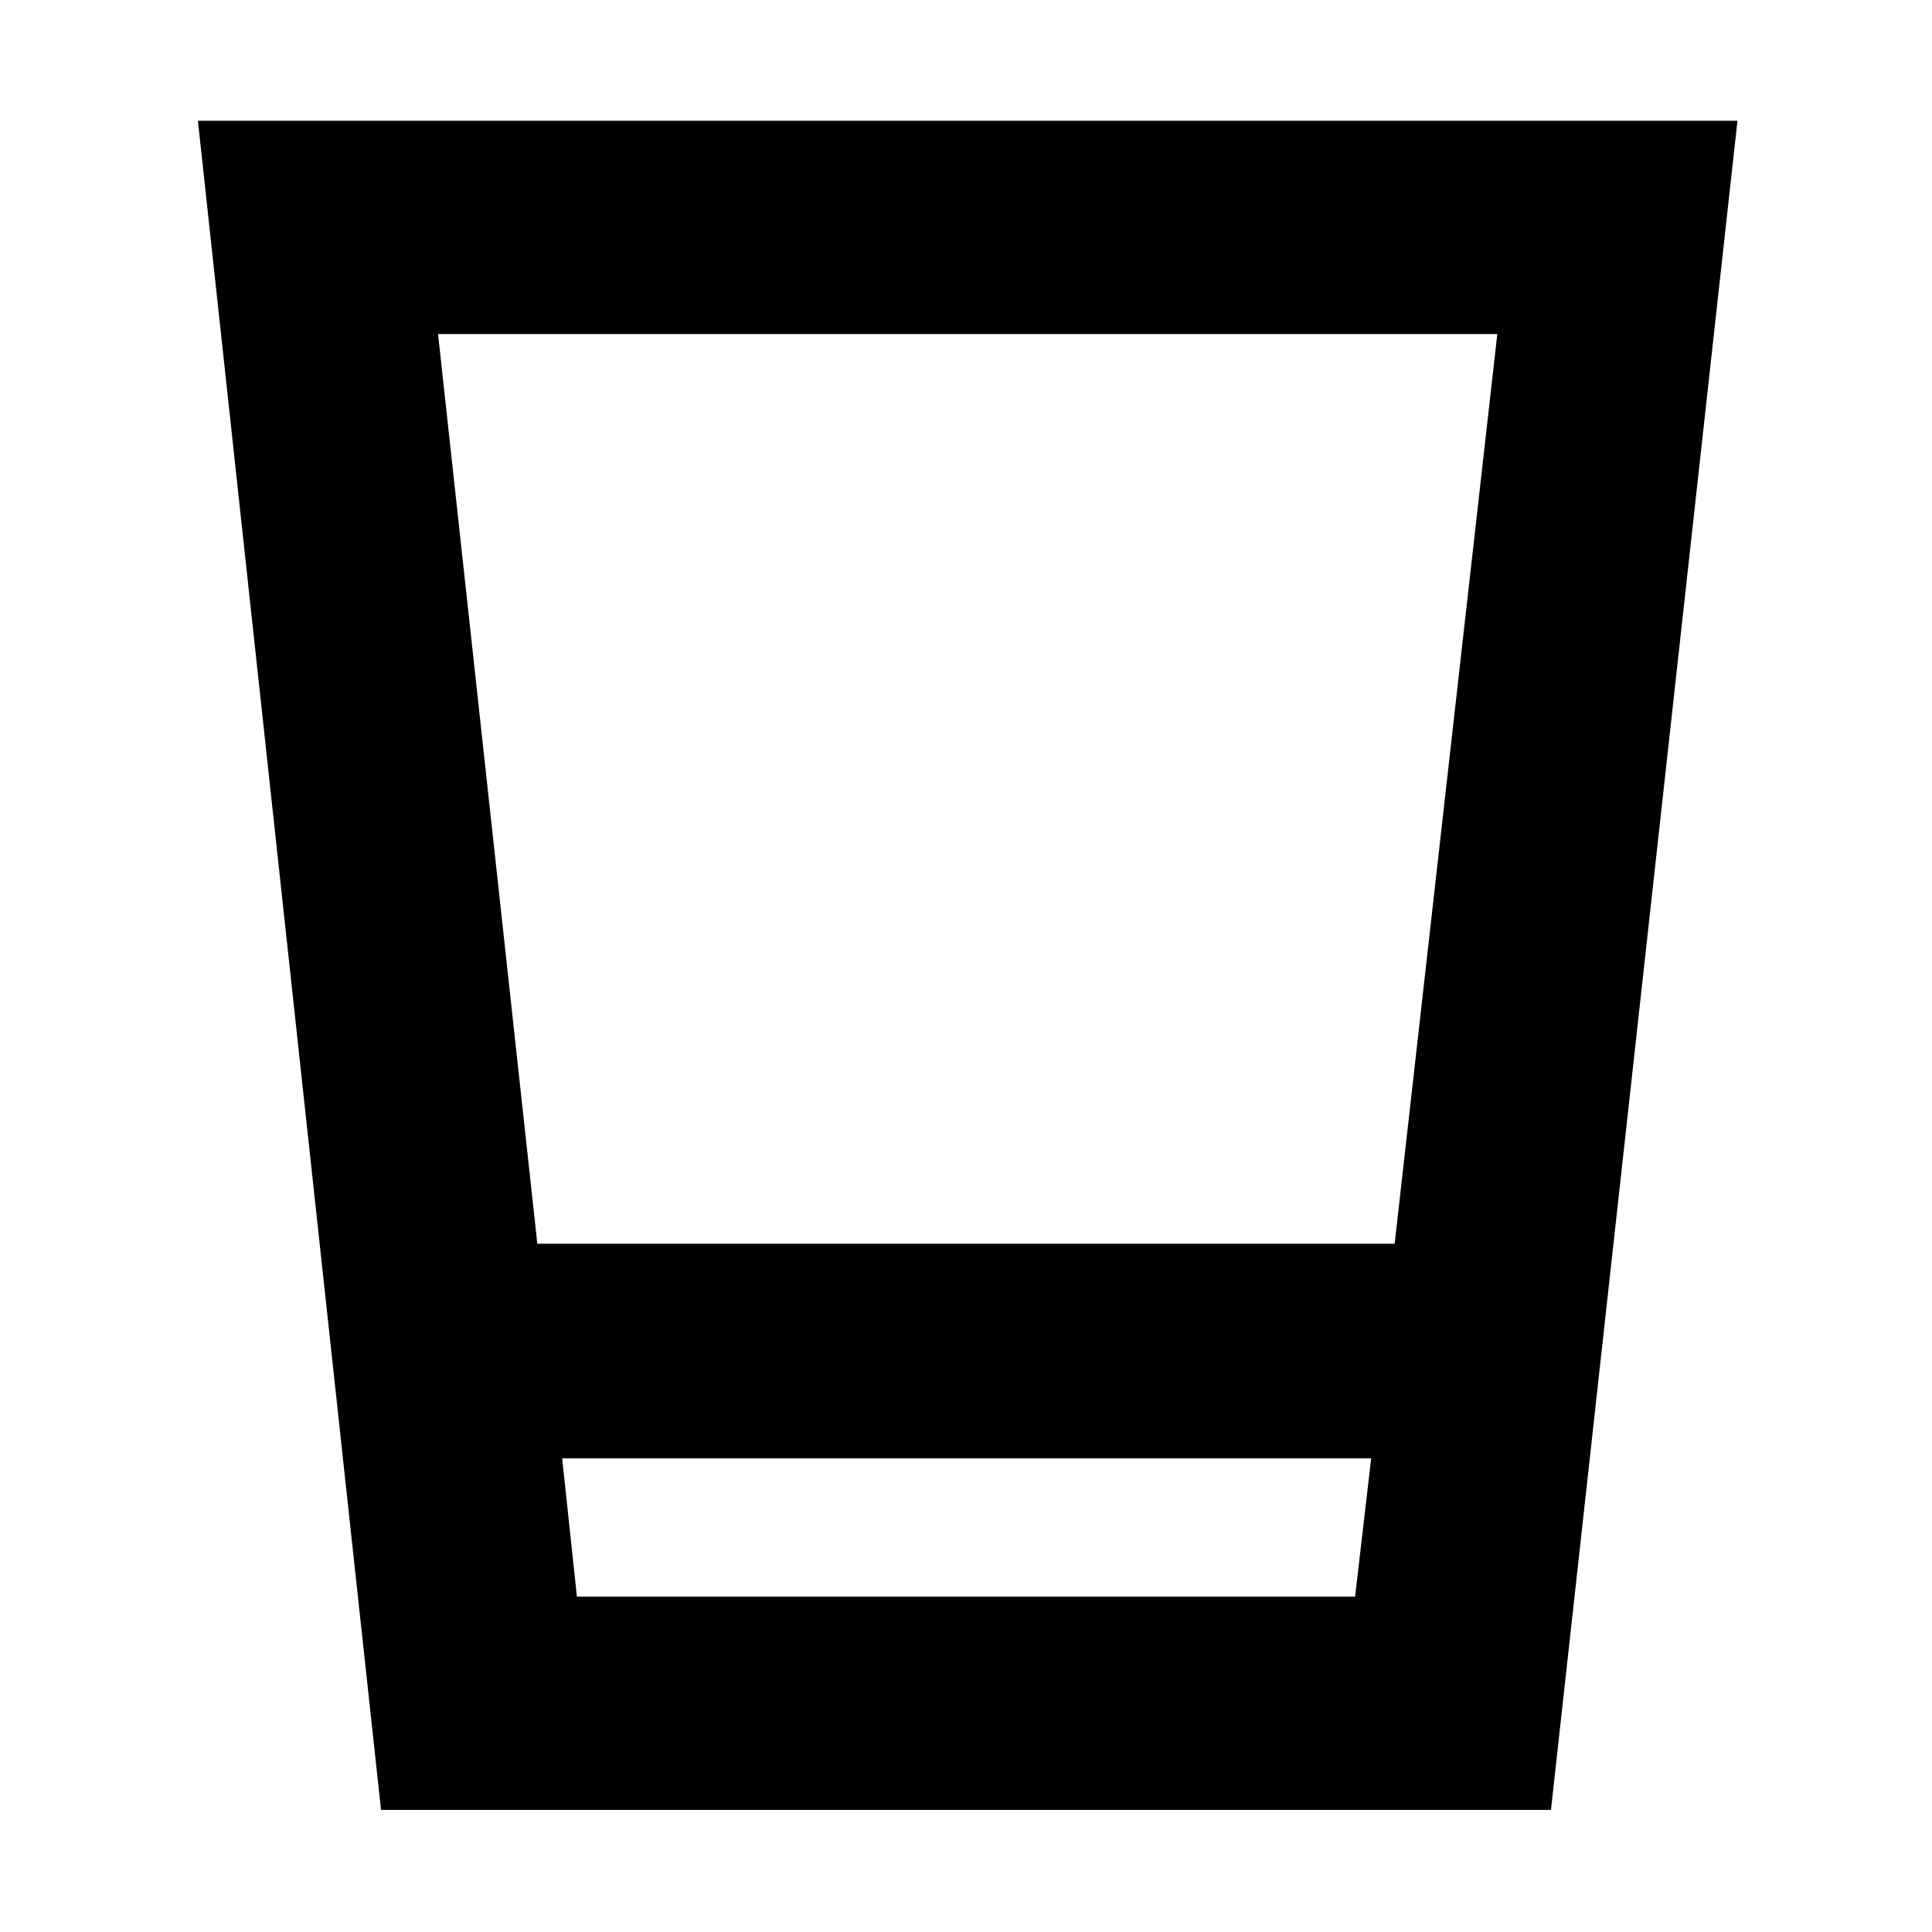 <svg xmlns="http://www.w3.org/2000/svg" height="40" viewBox="0 96 960 960" width="40"><path d="M189.334 995.333 98.334 156h764.999l-92.667 839.333H189.334Zm97.332-105.999h386.668l8-68.668H279.333l7.333 68.668ZM266.999 714h426.002l51-452.001H217.666L266.999 714Zm19.667 175.334h386.668-386.668Z"/></svg>